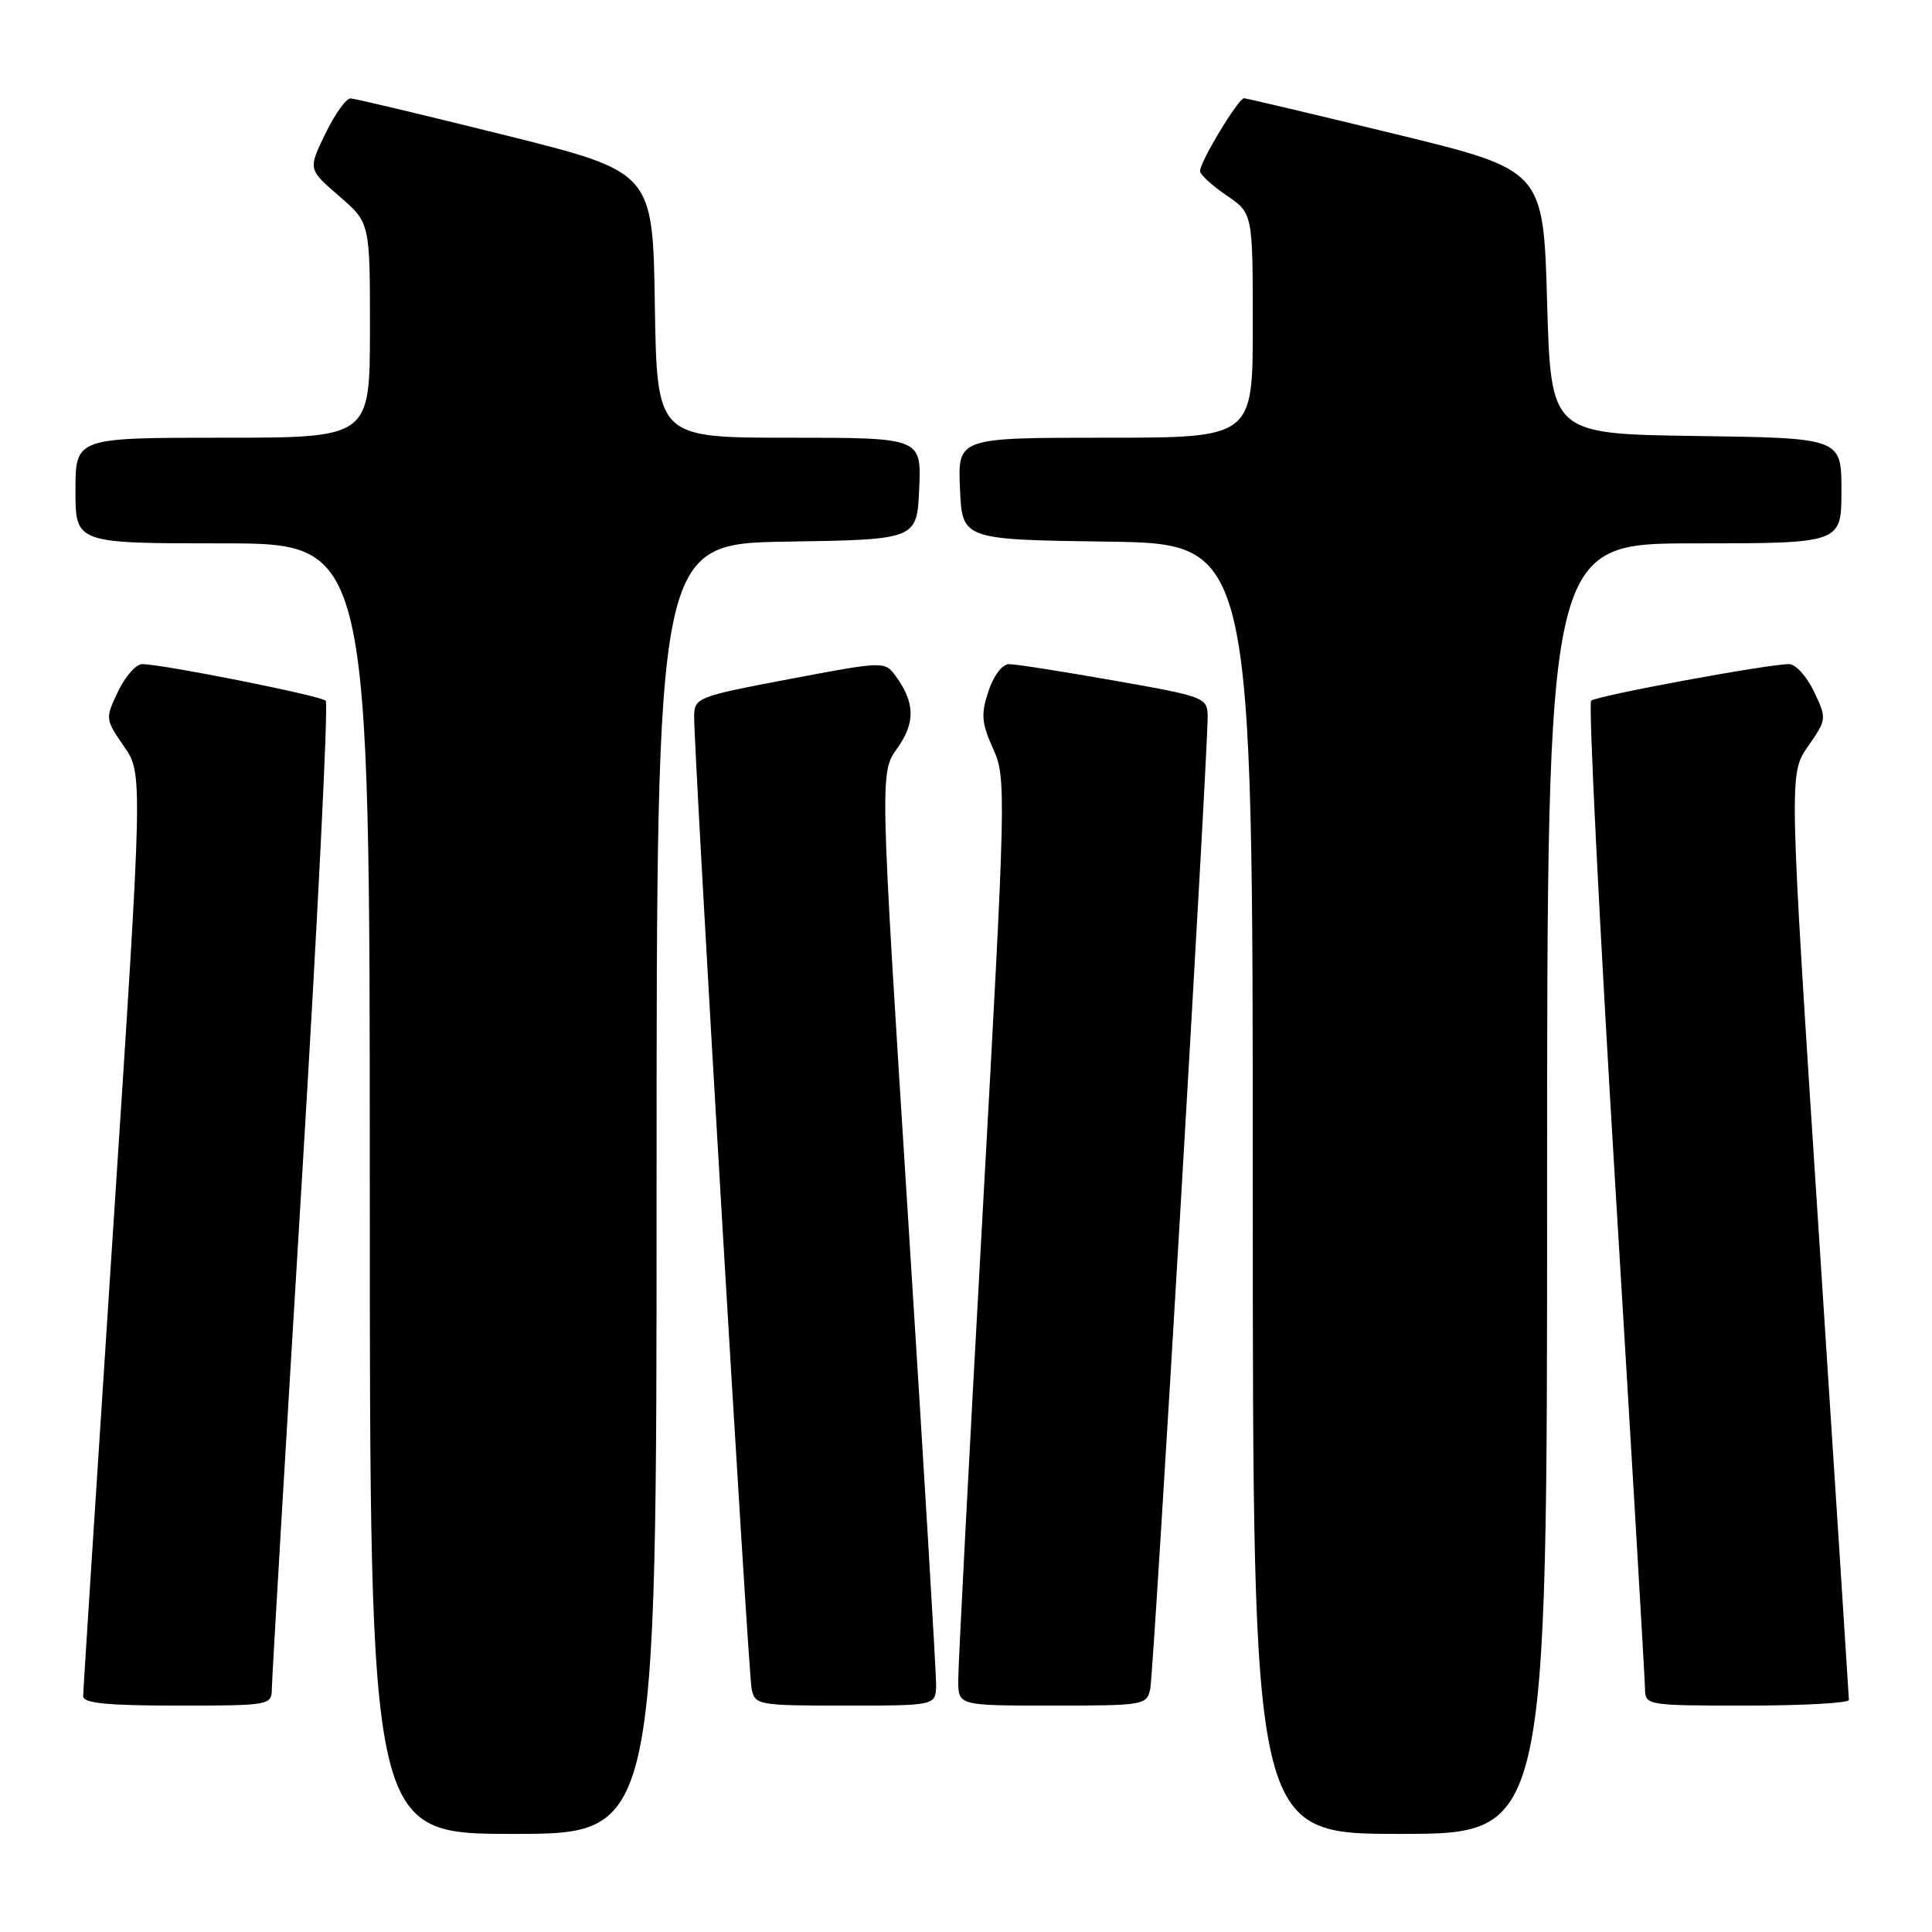 <?xml version="1.0" encoding="UTF-8" standalone="no"?>
<!DOCTYPE svg PUBLIC "-//W3C//DTD SVG 1.1//EN" "http://www.w3.org/Graphics/SVG/1.1/DTD/svg11.dtd" >
<svg xmlns="http://www.w3.org/2000/svg" xmlns:xlink="http://www.w3.org/1999/xlink" version="1.1" viewBox="0 0 256 256">
 <g >
 <path fill="currentColor"
d=" M 87.00 157.52 C 87.00 72.05 87.00 72.05 104.25 71.77 C 121.50 71.50 121.50 71.50 121.80 64.75 C 122.09 58.00 122.09 58.00 104.57 58.00 C 87.05 58.00 87.05 58.00 86.77 40.40 C 86.50 22.80 86.50 22.80 67.00 17.93 C 56.27 15.26 47.03 13.06 46.45 13.04 C 45.87 13.02 44.37 15.12 43.11 17.72 C 40.82 22.43 40.82 22.43 44.92 25.97 C 49.03 29.50 49.03 29.50 49.02 43.75 C 49.00 58.00 49.00 58.00 29.50 58.00 C 10.00 58.00 10.00 58.00 10.00 65.00 C 10.00 72.00 10.00 72.00 29.50 72.00 C 49.00 72.00 49.00 72.00 49.00 157.50 C 49.00 243.00 49.00 243.00 68.00 243.00 C 87.00 243.00 87.00 243.00 87.00 157.52 Z  M 205.00 157.50 C 205.00 72.00 205.00 72.00 224.50 72.00 C 244.00 72.00 244.00 72.00 244.00 65.02 C 244.00 58.04 244.00 58.04 224.75 57.77 C 205.50 57.50 205.50 57.50 205.00 40.02 C 204.50 22.54 204.50 22.54 185.00 17.79 C 174.28 15.18 165.21 13.04 164.85 13.02 C 164.10 13.00 159.00 21.43 159.01 22.68 C 159.01 23.13 160.59 24.57 162.51 25.88 C 166.00 28.26 166.00 28.26 166.00 43.13 C 166.00 58.00 166.00 58.00 146.45 58.00 C 126.91 58.00 126.91 58.00 127.20 64.75 C 127.50 71.50 127.50 71.50 146.75 71.77 C 166.00 72.04 166.00 72.04 166.00 157.52 C 166.00 243.00 166.00 243.00 185.50 243.00 C 205.00 243.00 205.00 243.00 205.00 157.50 Z  M 36.02 223.75 C 36.03 222.51 37.79 192.70 39.93 157.50 C 42.07 122.30 43.53 93.21 43.16 92.85 C 42.49 92.18 21.51 88.00 18.84 88.00 C 18.03 88.00 16.59 89.63 15.64 91.63 C 13.93 95.21 13.95 95.31 16.42 98.89 C 18.94 102.52 18.94 102.52 14.98 163.01 C 12.81 196.28 11.02 224.06 11.02 224.75 C 11.00 225.68 14.16 226.00 23.50 226.00 C 35.79 226.00 36.00 225.96 36.02 223.75 Z  M 124.04 223.25 C 124.06 221.74 122.39 193.93 120.33 161.45 C 116.58 102.39 116.58 102.39 118.89 99.15 C 121.32 95.75 121.25 93.09 118.66 89.55 C 117.24 87.61 117.10 87.61 104.61 89.98 C 92.37 92.30 92.00 92.44 91.98 94.93 C 91.94 99.74 99.13 221.49 99.59 223.75 C 100.02 225.93 100.39 226.00 112.02 226.00 C 124.00 226.00 124.00 226.00 124.04 223.25 Z  M 152.42 223.75 C 152.88 221.50 160.06 99.79 160.02 94.93 C 160.00 92.43 159.67 92.30 147.63 90.18 C 140.83 88.98 134.56 88.00 133.71 88.00 C 132.81 88.00 131.65 89.52 130.97 91.60 C 129.96 94.64 130.06 95.81 131.59 99.20 C 133.35 103.11 133.31 104.70 130.17 161.35 C 128.39 193.33 126.95 220.96 126.97 222.75 C 127.00 226.00 127.00 226.00 139.48 226.00 C 151.62 226.00 151.97 225.94 152.42 223.75 Z  M 244.99 225.25 C 244.98 224.84 243.19 197.06 241.01 163.52 C 237.04 102.54 237.04 102.54 239.57 98.90 C 242.06 95.31 242.07 95.21 240.36 91.63 C 239.41 89.63 237.93 88.00 237.07 88.00 C 234.19 88.00 211.51 92.20 210.83 92.85 C 210.47 93.21 211.92 122.30 214.06 157.50 C 216.20 192.70 217.96 222.51 217.97 223.75 C 218.00 225.97 218.17 226.00 231.50 226.00 C 238.93 226.00 245.00 225.66 244.99 225.25 Z "/>
</g>
</svg>